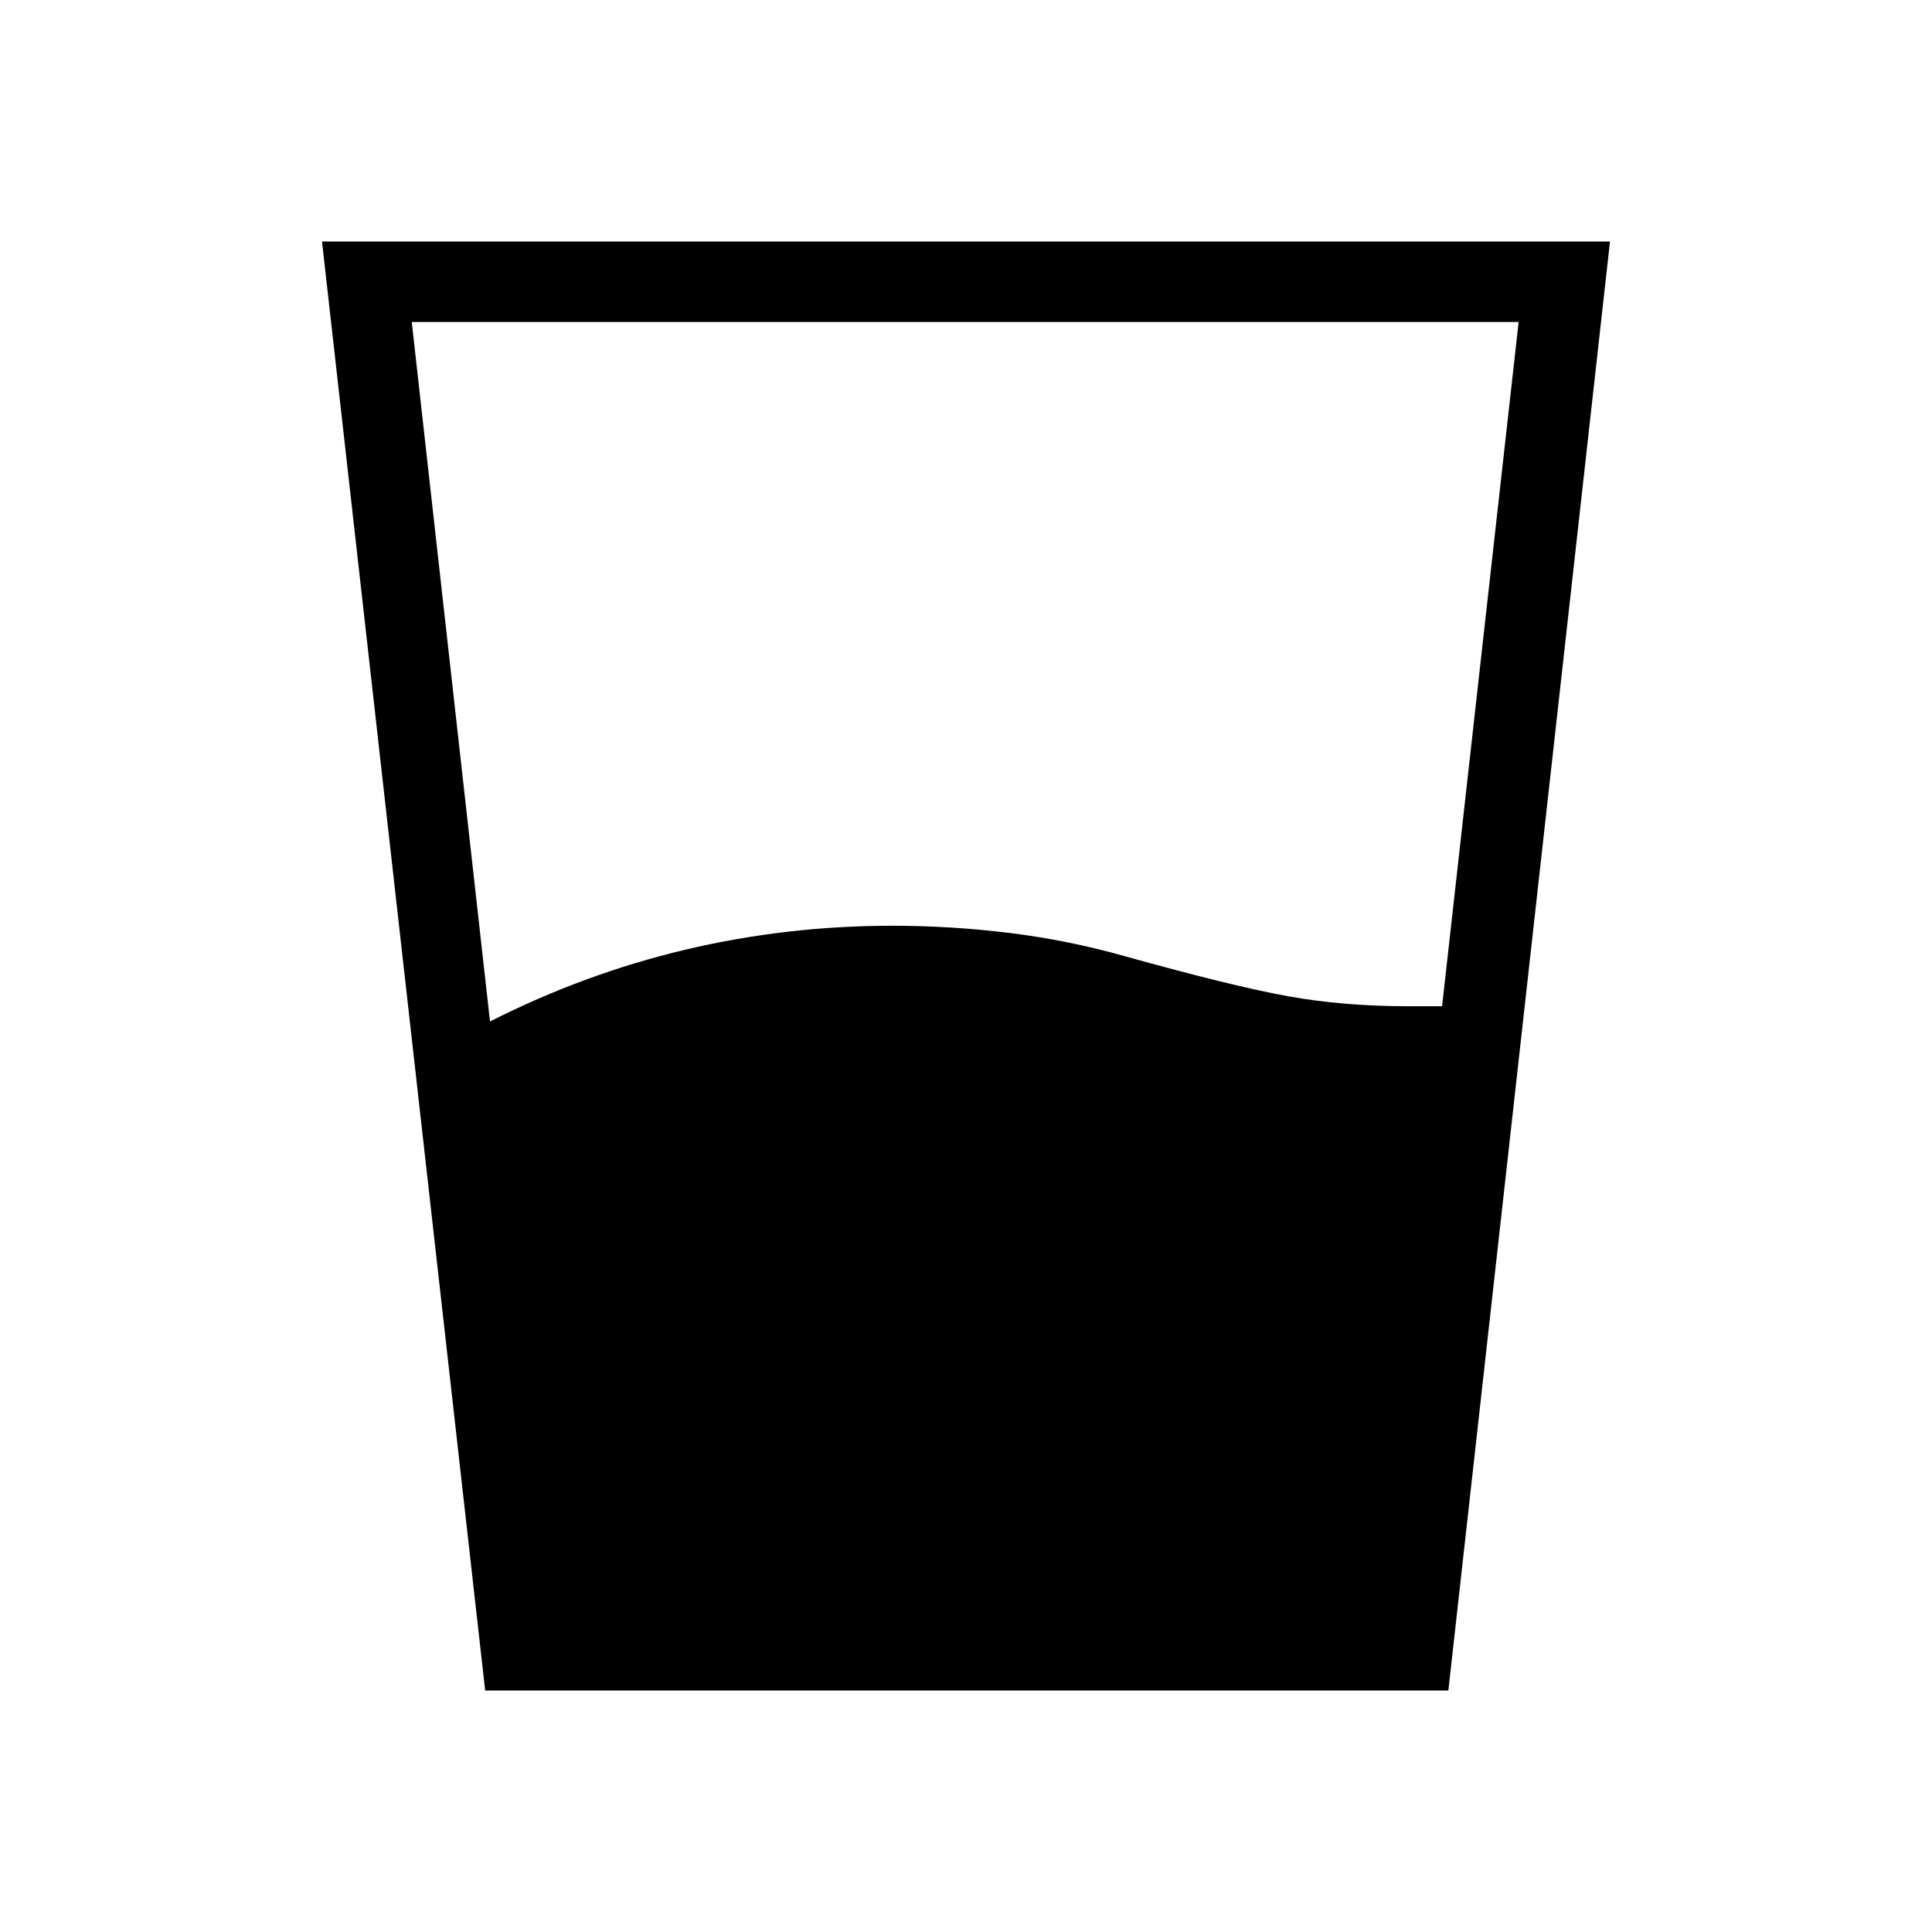 <svg xmlns="http://www.w3.org/2000/svg" width="1em" height="1em" viewBox="0 0 24 24"><path fill="currentColor" d="M6.087 12.689q1.175-.595 2.428-.892t2.572-.297q.73 0 1.458.09t1.434.29q1.327.37 2.018.495q.692.125 1.5.125h.417l.951-8.5H5.115zM6.027 21L4 3h16l-2.008 18z"/></svg>
